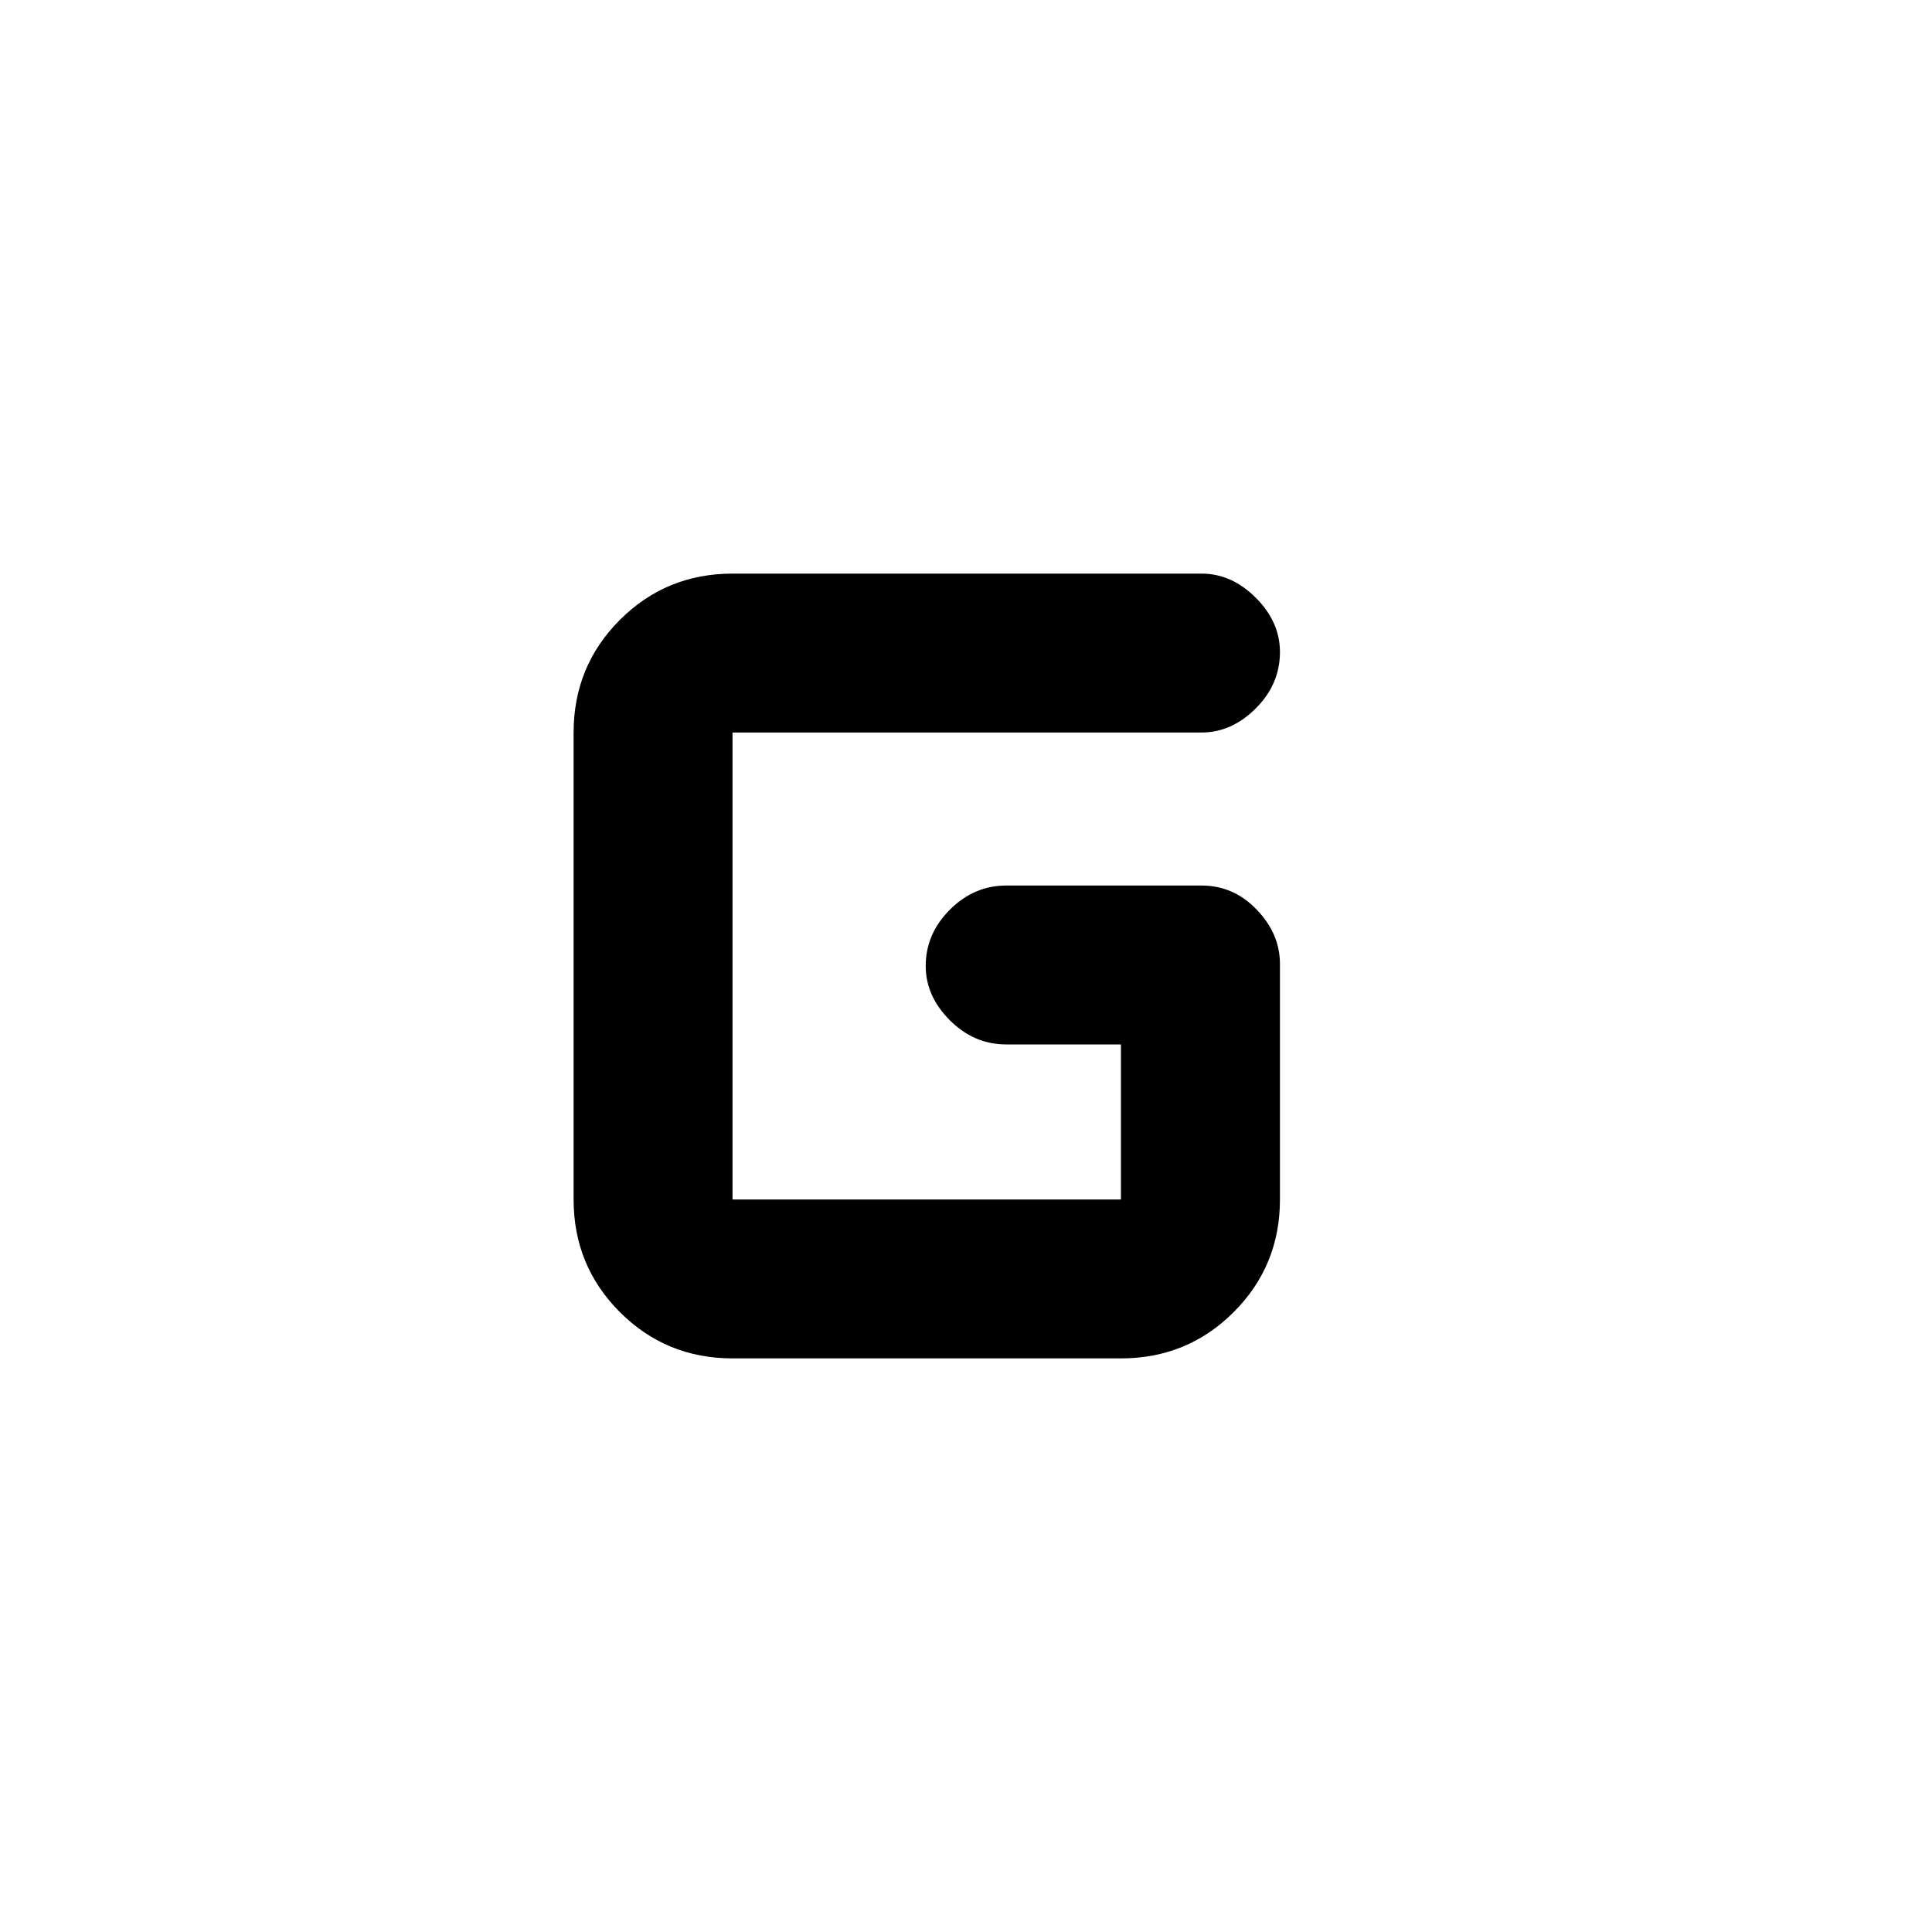 <svg xmlns="http://www.w3.org/2000/svg" height="20" width="20"><path d="M7.583 14.062Q6.896 14.062 6.417 13.583Q5.938 13.104 5.938 12.417V7.583Q5.938 6.896 6.417 6.417Q6.896 5.938 7.583 5.938H12.438Q12.75 5.938 13 6.188Q13.25 6.438 13.25 6.75Q13.25 7.083 13 7.333Q12.75 7.583 12.438 7.583H7.583Q7.583 7.583 7.583 7.583Q7.583 7.583 7.583 7.583V12.417Q7.583 12.417 7.583 12.417Q7.583 12.417 7.583 12.417H11.604Q11.604 12.417 11.604 12.417Q11.604 12.417 11.604 12.417V10.812H10.417Q10.083 10.812 9.833 10.562Q9.583 10.312 9.583 10Q9.583 9.667 9.833 9.417Q10.083 9.167 10.417 9.167H12.438Q12.771 9.167 13.01 9.417Q13.25 9.667 13.25 9.979V12.417Q13.25 13.104 12.771 13.583Q12.292 14.062 11.604 14.062Z"/></svg>